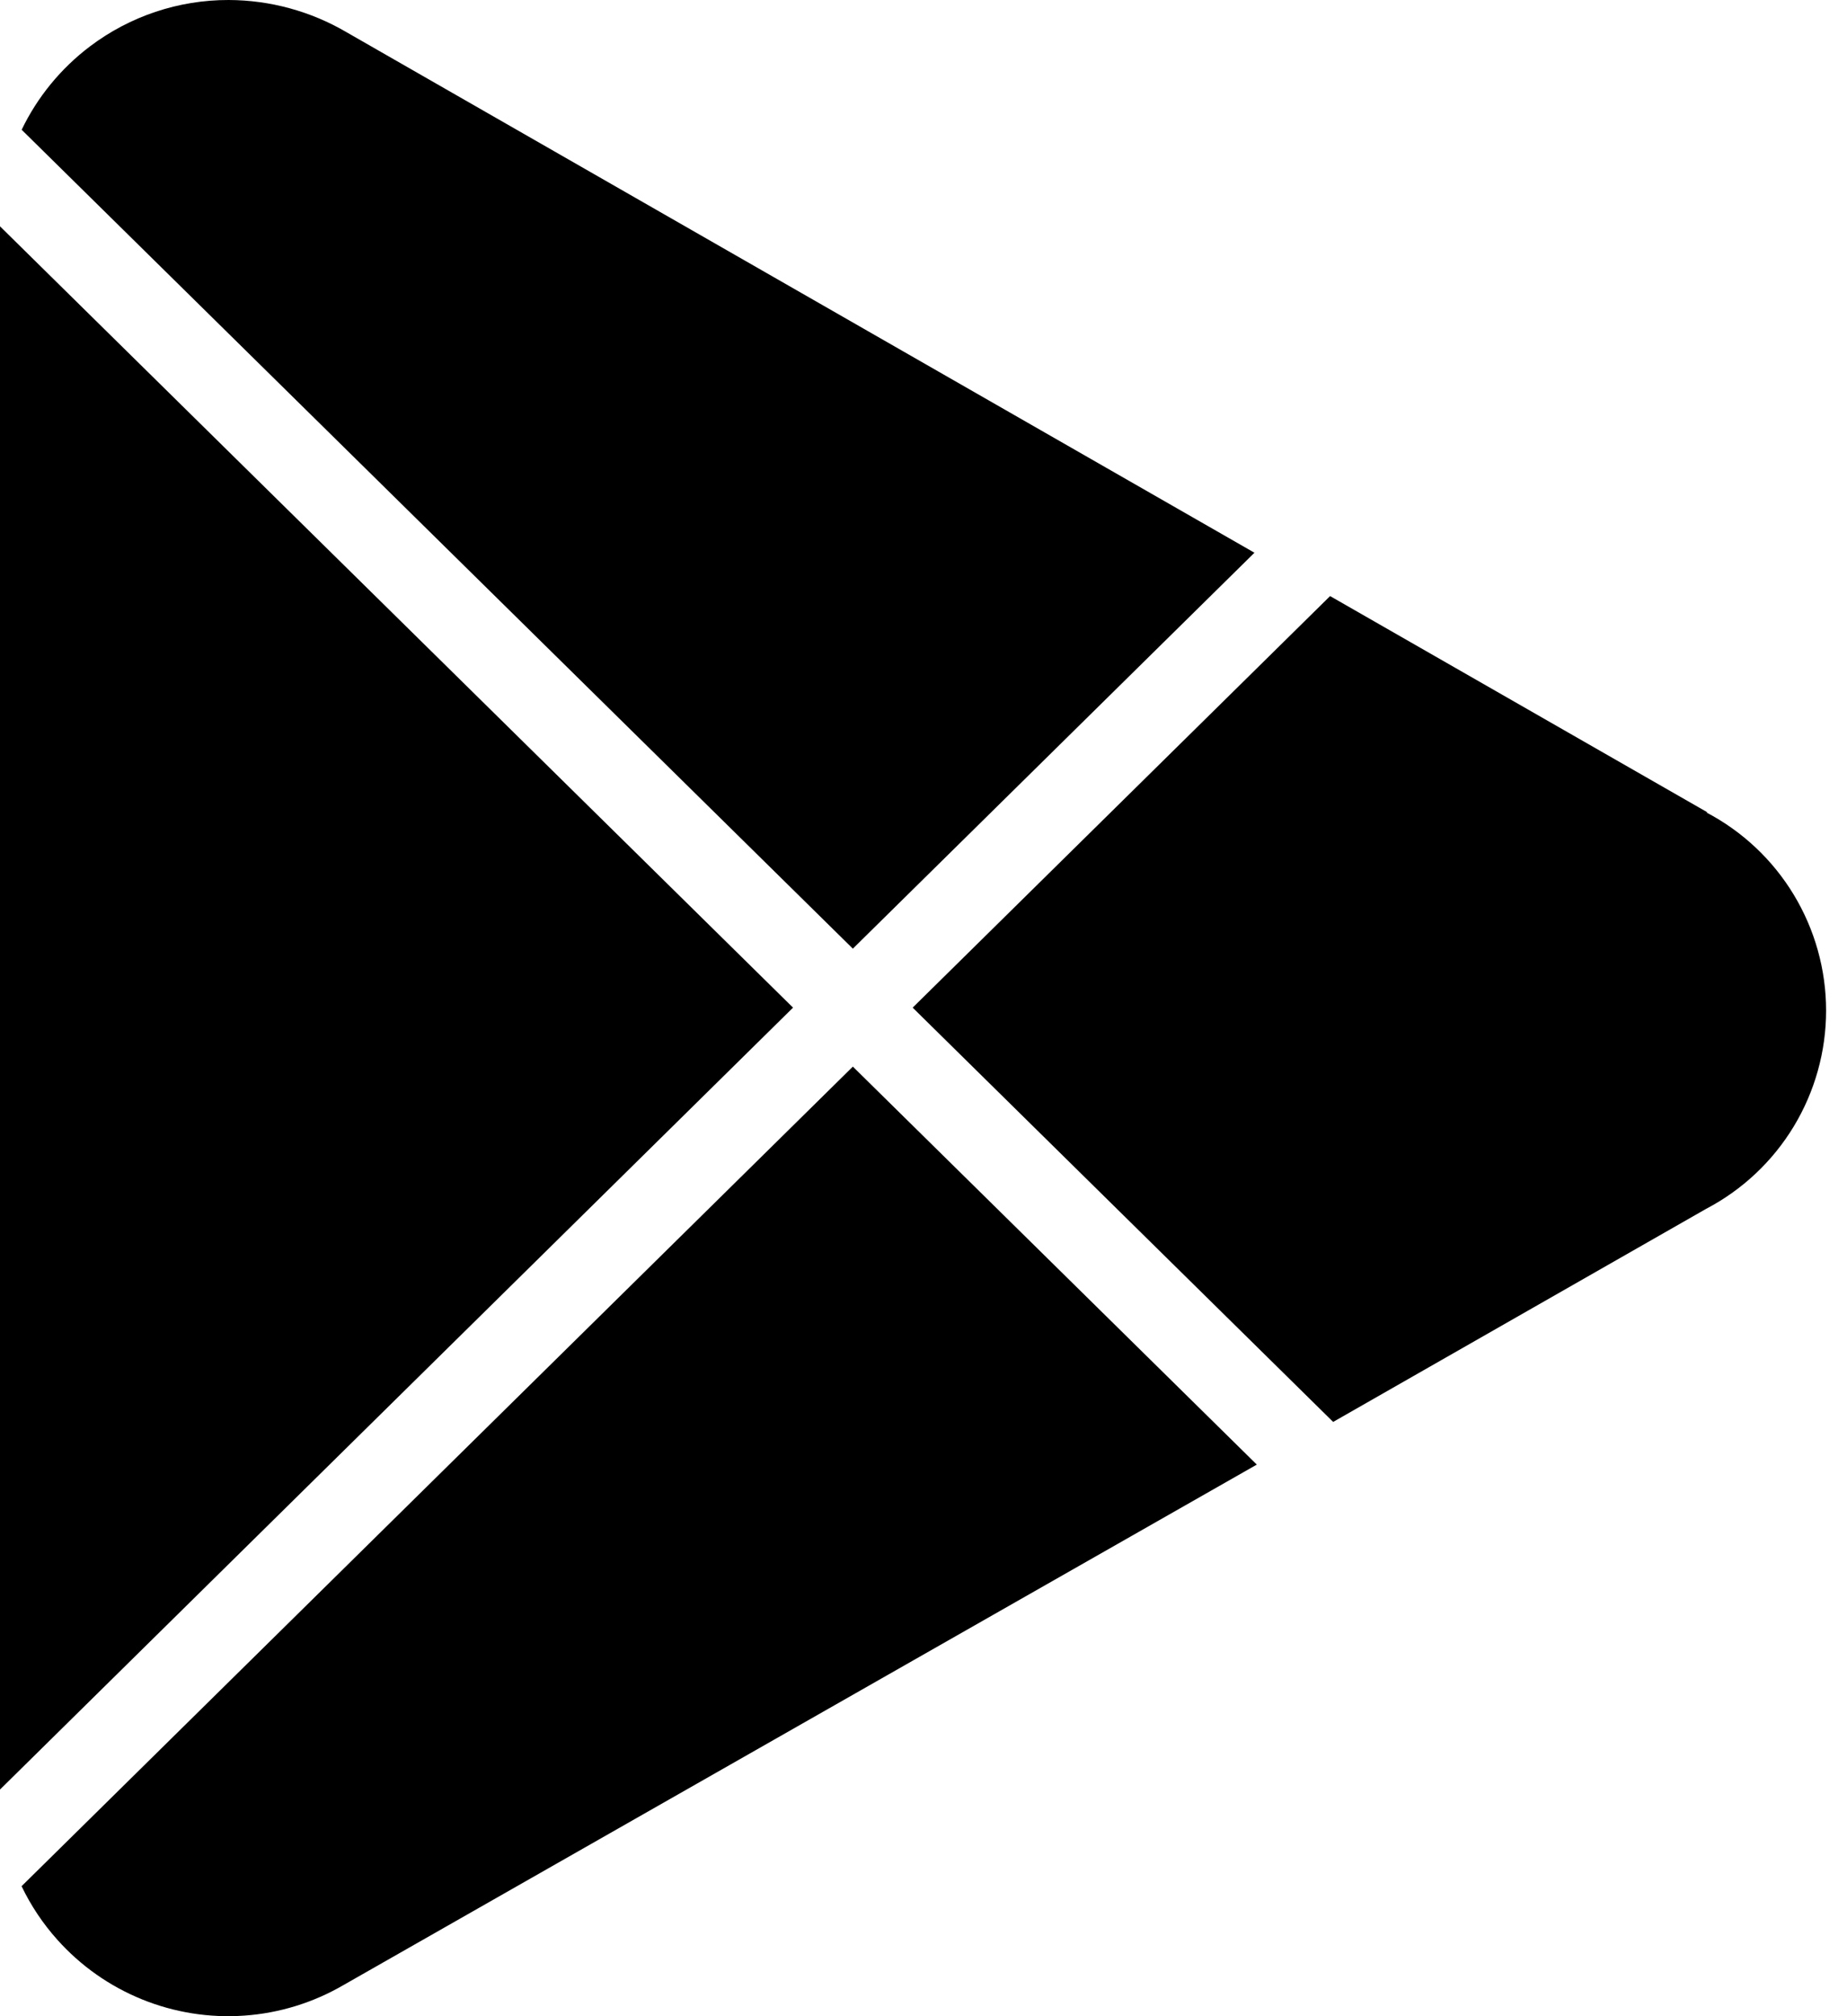 <svg width="44" height="48" viewBox="0 0 44 48" fill="none" xmlns="http://www.w3.org/2000/svg" xmlns:xlink="http://www.w3.org/1999/xlink">
<path d="M8.252,0.765L29.884,13.159L20.317,22.585L0.516,3.089C0.891,2.311 1.448,1.629 2.145,1.103C3.096,0.385 4.255,-0.002 5.446,0C6.433,0.003 7.401,0.267 8.252,0.765Z" fill="#000000"/>
<path d="M0,5.388L0,42.604L18.892,23.989L0,5.388Z" fill="#000000"/>
<path d="M20.317,25.393L0.514,44.905C0.736,45.367 1.023,45.798 1.368,46.182C1.923,46.802 2.613,47.287 3.385,47.6C4.157,47.913 4.99,48.045 5.82,47.986C6.651,47.928 7.457,47.68 8.177,47.262L29.94,34.868L20.317,25.393Z" fill="#000000"/>
<path d="M31.759,33.852L40.646,28.778C41.507,28.327 42.229,27.648 42.732,26.817C43.235,25.985 43.502,25.031 43.502,24.059C43.502,23.087 43.235,22.133 42.732,21.301C42.229,20.469 41.507,19.791 40.646,19.34L40.676,19.34L31.686,14.191L21.742,23.989L31.759,33.852Z" fill="#000000"/>
</svg>
